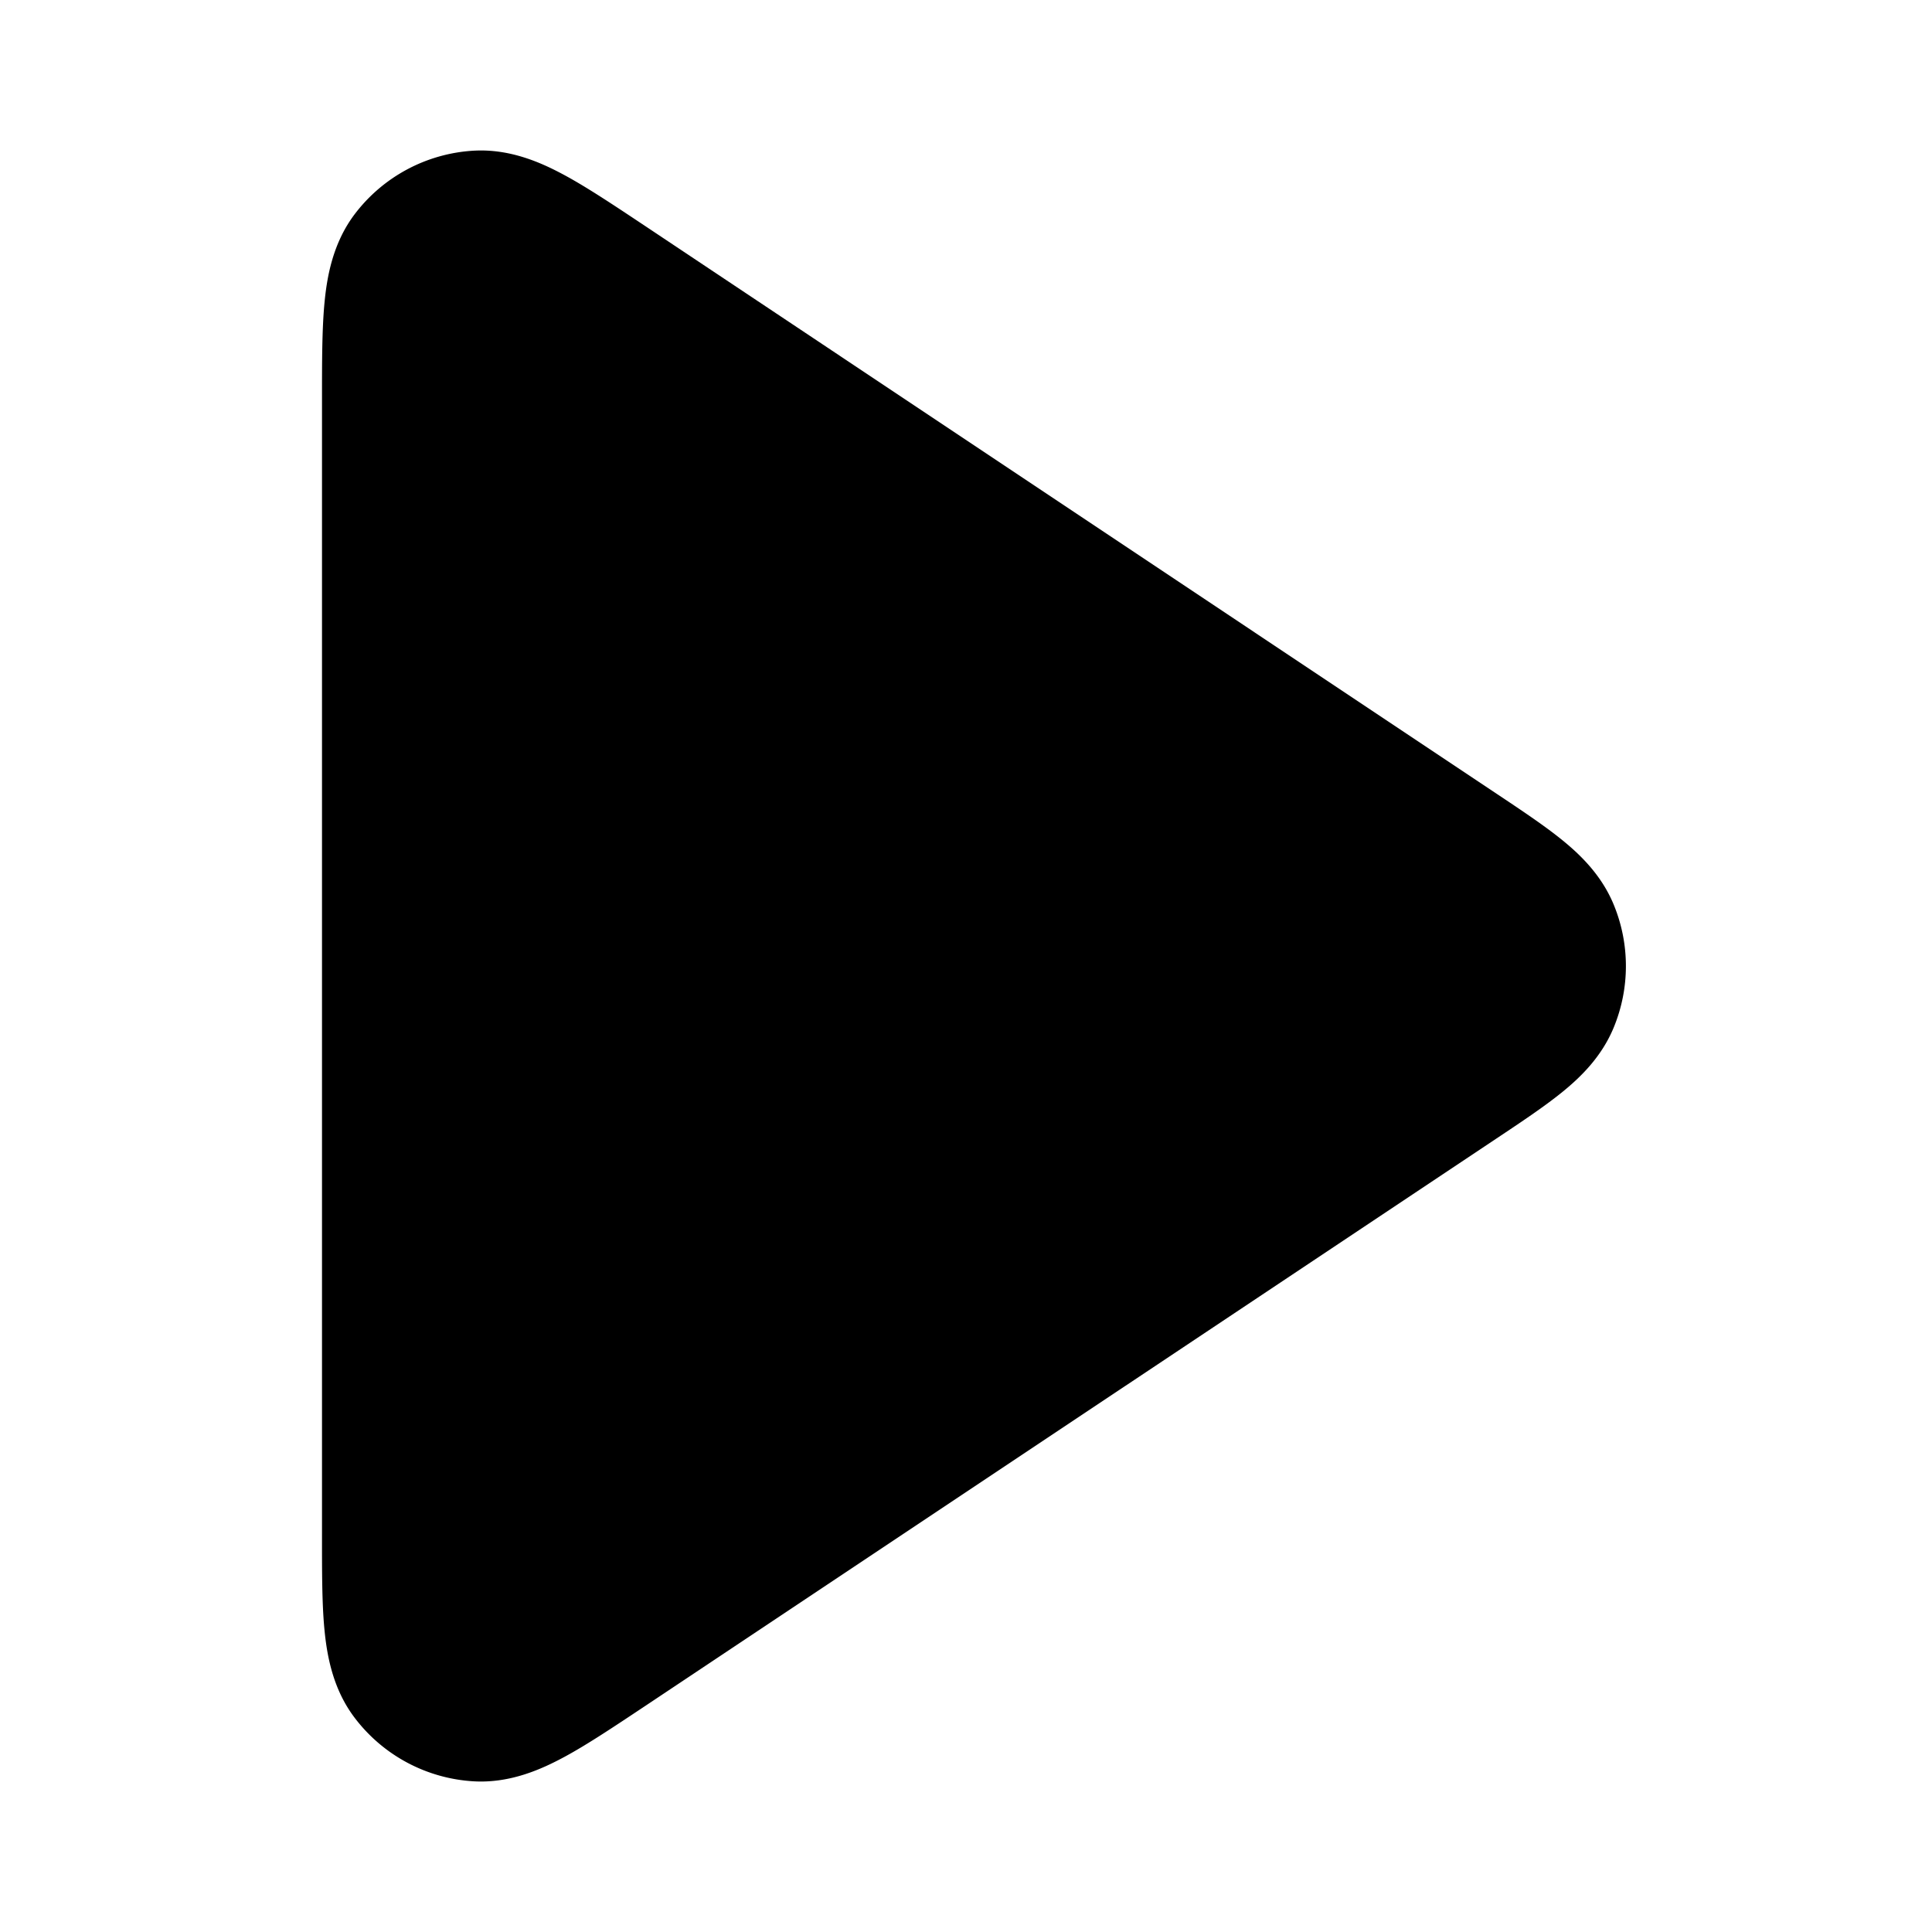 <svg xmlns="http://www.w3.org/2000/svg" viewBox="0 0 24 24" class="pdsicon"><path fill-rule="evenodd" d="m8.006 2.802.036.024L18.591 9.86c.305.203.588.392.805.567.227.183.495.437.649.808a2 2 0 0 1 0 1.532c-.154.371-.422.625-.649.808-.217.175-.5.364-.805.567L8.006 21.198c-.373.248-.708.472-.993.626s-.676.331-1.132.304a2 2 0 0 1-1.476-.79c-.276-.364-.346-.788-.376-1.11S4 19.502 4 19.054V4.946c0-.448 0-.851.03-1.174s.1-.745.375-1.11a2 2 0 0 1 1.476-.79c.456-.027.847.15 1.132.304s.62.378.993.626"/></svg>